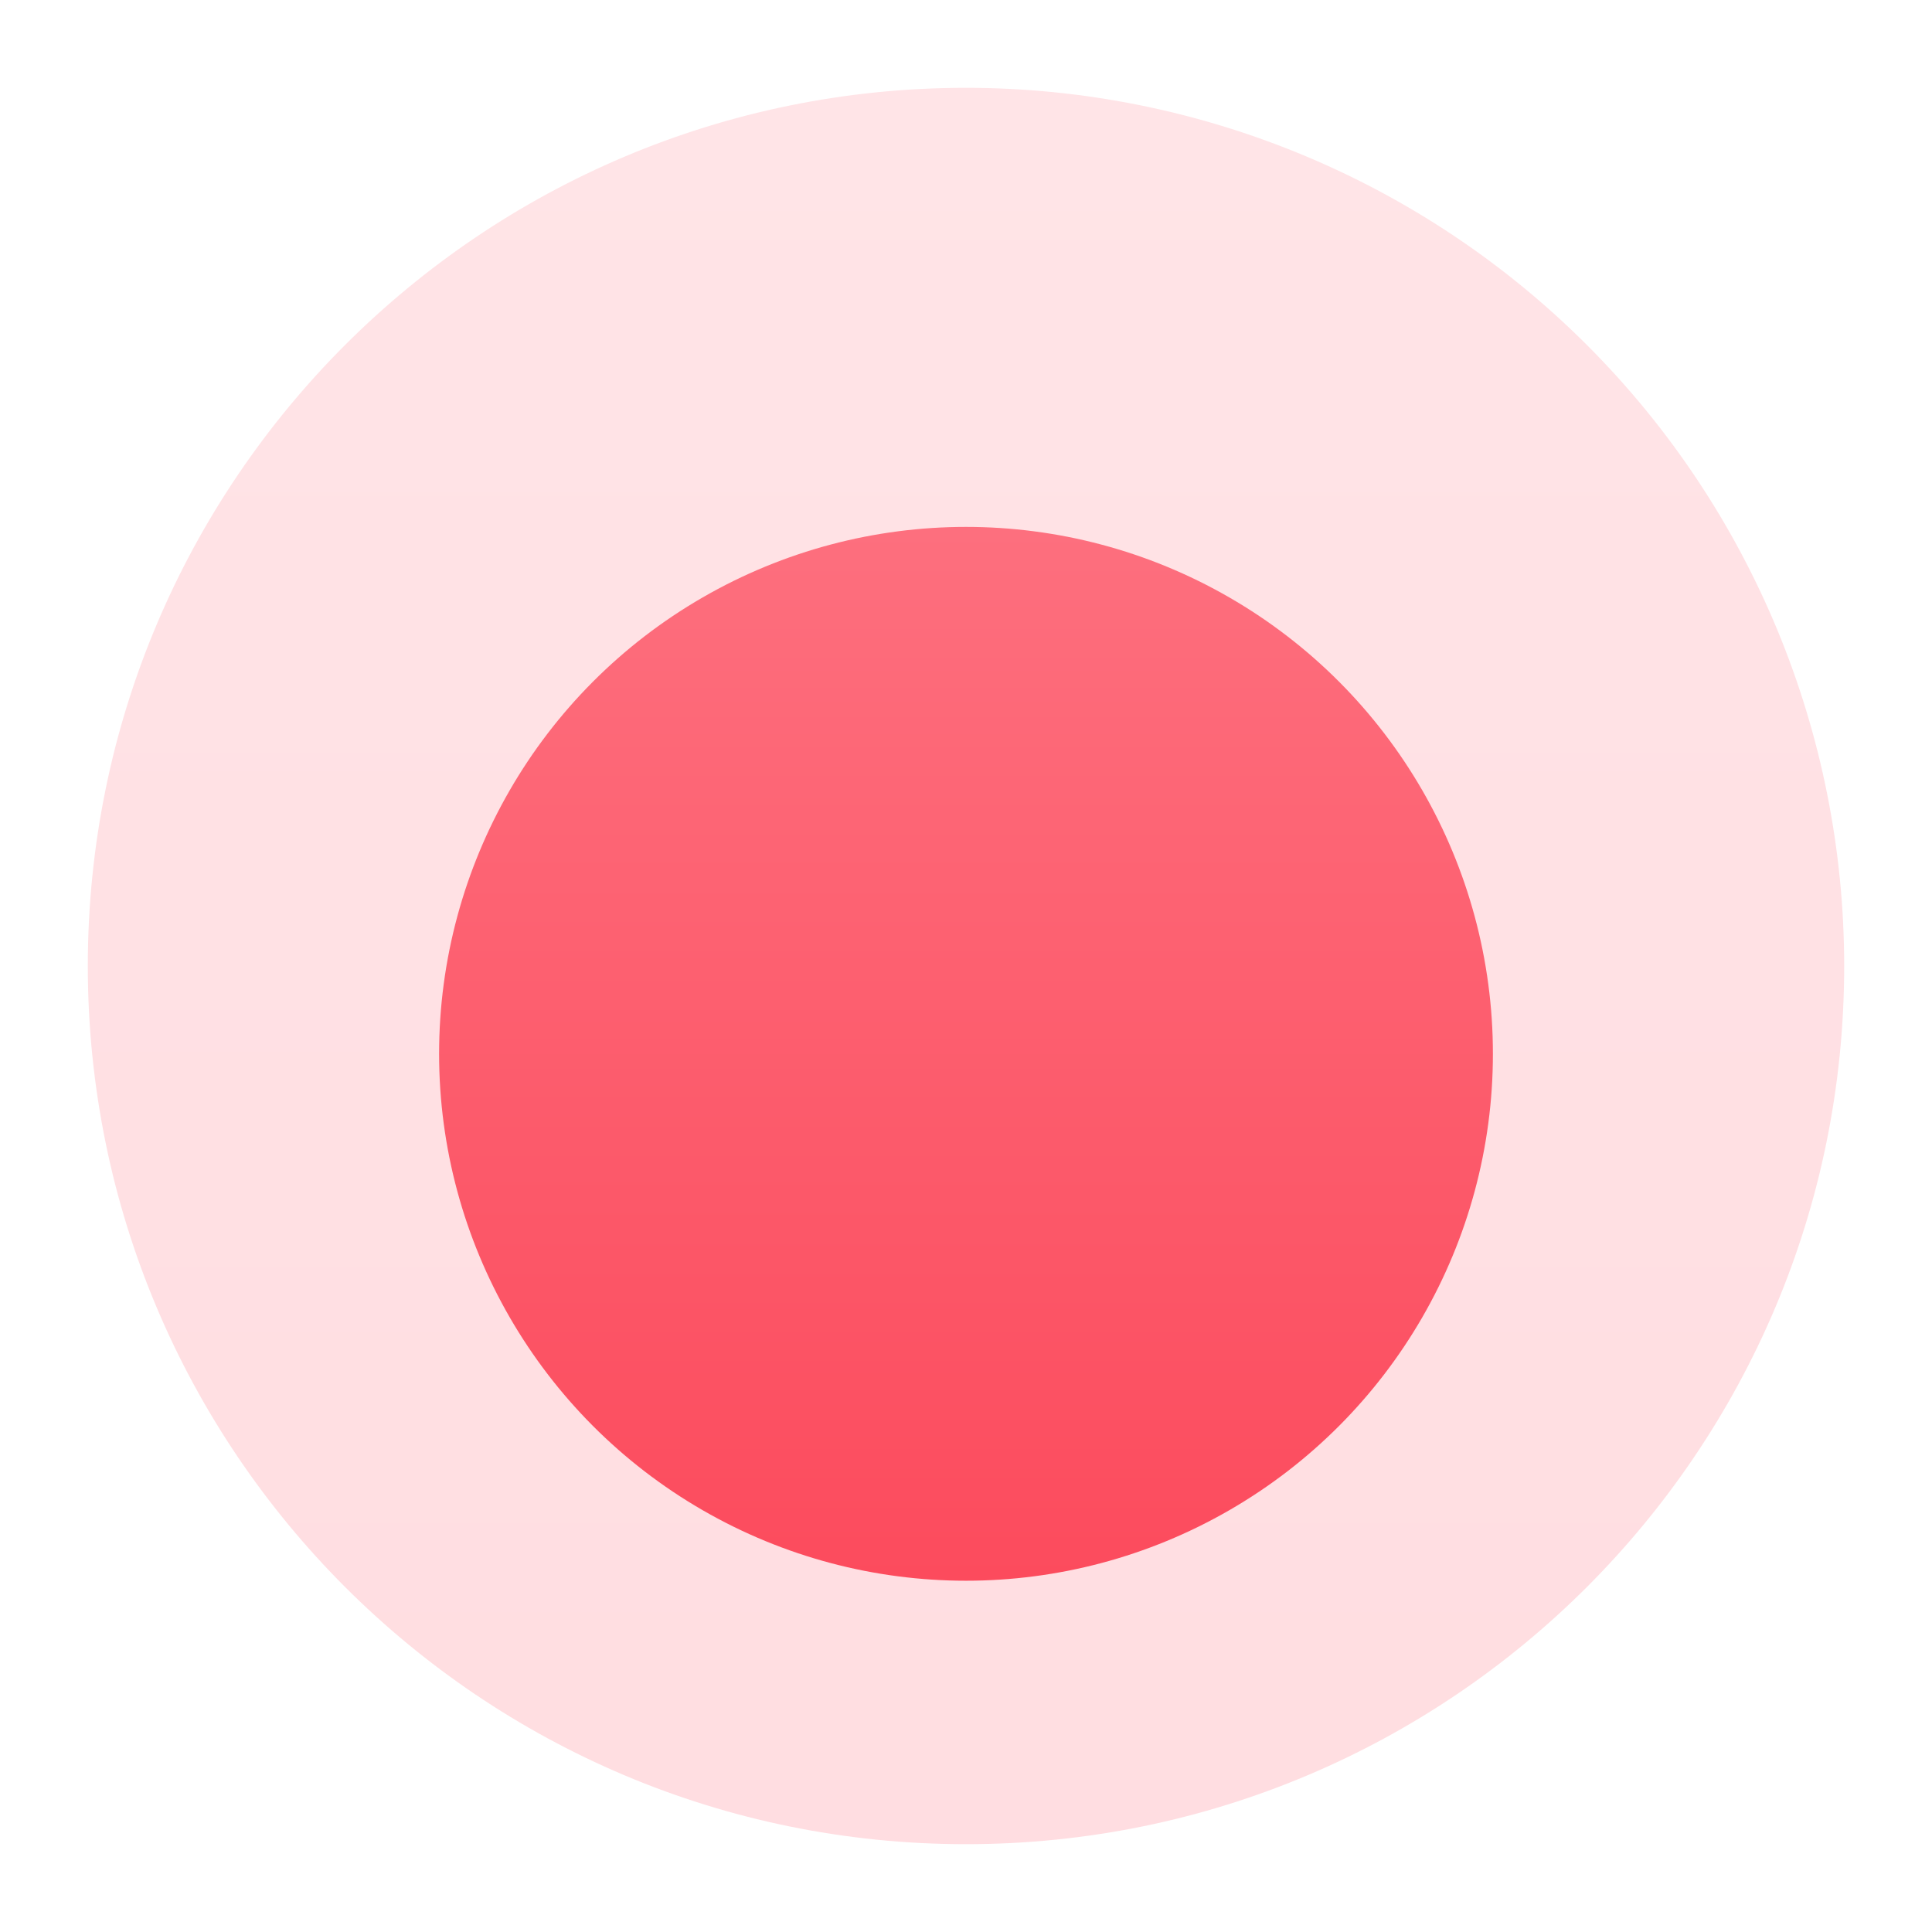 <svg width="88" height="88" viewBox="0 0 88 88" fill="none" xmlns="http://www.w3.org/2000/svg">
<g filter="url(#filter0_d_9_51)">
<path opacity="0.19" d="M84 40C84 62.091 66.091 80 44 80C21.909 80 4 62.091 4 40C4 17.909 21.909 0 44 0C54.609 0 64.783 4.214 72.284 11.716C79.786 19.217 84 29.391 84 40Z" fill="url(#paint0_linear_9_51)"/>
<g filter="url(#filter1_d_9_51)">
<circle cx="44" cy="40" r="24" fill="url(#paint1_linear_9_51)"/>
</g>
</g>
<defs>
<filter id="filter0_d_9_51" x="0" y="0" width="88" height="88" filterUnits="userSpaceOnUse" color-interpolation-filters="sRGB">
<feFlood flood-opacity="0" result="BackgroundImageFix"/>
<feColorMatrix in="SourceAlpha" type="matrix" values="0 0 0 0 0 0 0 0 0 0 0 0 0 0 0 0 0 0 127 0" result="hardAlpha"/>
<feOffset dy="4"/>
<feGaussianBlur stdDeviation="2"/>
<feComposite in2="hardAlpha" operator="out"/>
<feColorMatrix type="matrix" values="0 0 0 0 0 0 0 0 0 0 0 0 0 0 0 0 0 0 0.35 0"/>
<feBlend mode="normal" in2="BackgroundImageFix" result="effect1_dropShadow_9_51"/>
<feBlend mode="normal" in="SourceGraphic" in2="effect1_dropShadow_9_51" result="shape"/>
</filter>
<filter id="filter1_d_9_51" x="16" y="16" width="56" height="56" filterUnits="userSpaceOnUse" color-interpolation-filters="sRGB">
<feFlood flood-opacity="0" result="BackgroundImageFix"/>
<feColorMatrix in="SourceAlpha" type="matrix" values="0 0 0 0 0 0 0 0 0 0 0 0 0 0 0 0 0 0 127 0" result="hardAlpha"/>
<feOffset dy="4"/>
<feGaussianBlur stdDeviation="2"/>
<feComposite in2="hardAlpha" operator="out"/>
<feColorMatrix type="matrix" values="0 0 0 0 0 0 0 0 0 0 0 0 0 0 0 0 0 0 0.25 0"/>
<feBlend mode="normal" in2="BackgroundImageFix" result="effect1_dropShadow_9_51"/>
<feBlend mode="normal" in="SourceGraphic" in2="effect1_dropShadow_9_51" result="shape"/>
</filter>
<linearGradient id="paint0_linear_9_51" x1="4" y1="0" x2="4" y2="80" gradientUnits="userSpaceOnUse">
<stop stop-color="#FD6F7E"/>
<stop offset="1" stop-color="#FC4B5D"/>
</linearGradient>
<linearGradient id="paint1_linear_9_51" x1="20" y1="16" x2="20" y2="64" gradientUnits="userSpaceOnUse">
<stop stop-color="#FD6F7E"/>
<stop offset="1" stop-color="#FC4B5D"/>
</linearGradient>
</defs>
</svg>
